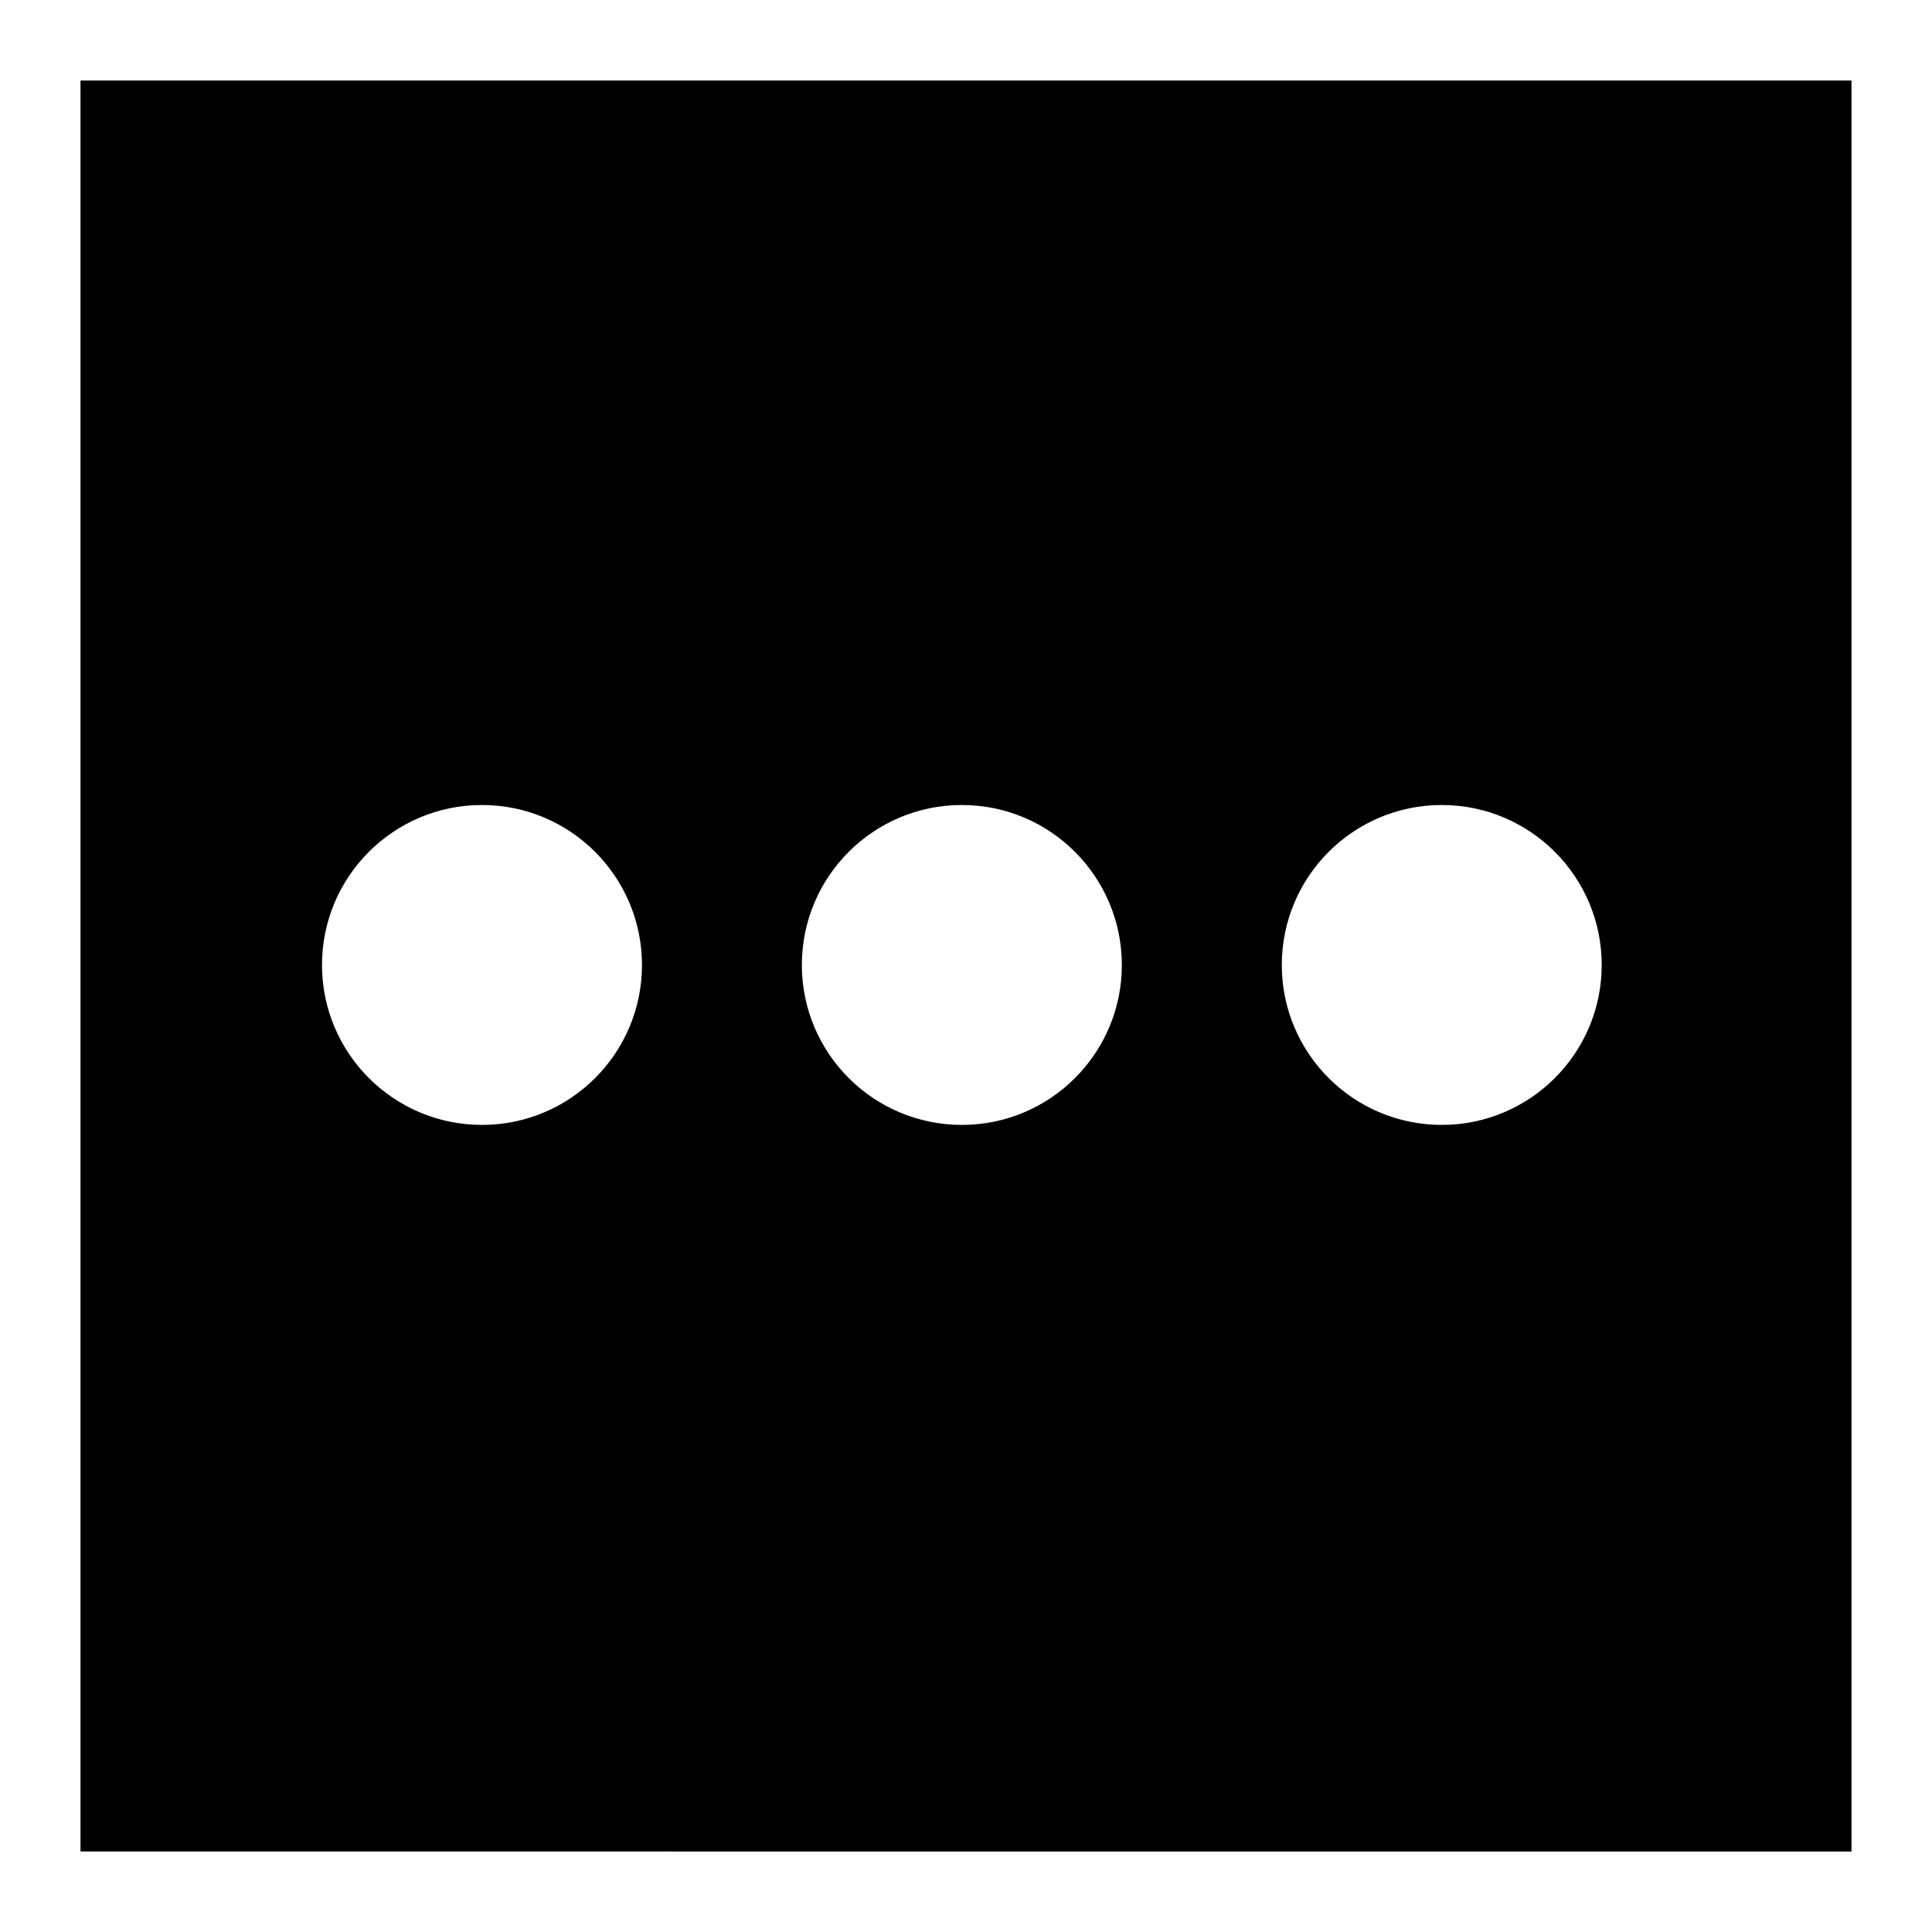 <svg viewBox="0 0 24 24" xmlns="http://www.w3.org/2000/svg">
            <path d="M1 1h22v22H1V1zm16.91 12.974c1.097 0 1.987-.89 1.987-1.987C19.897 10.89 19.007 10 17.91 10c-1.097 0-1.987.89-1.987 1.987 0 1.097.89 1.987 1.987 1.987zm-5.961 0c1.097 0 1.987-.89 1.987-1.987C13.935 10.89 13.046 10 11.948 10c-1.097 0-1.987.89-1.987 1.987 0 1.097.89 1.987 1.987 1.987zm-5.961 0c1.097 0 1.987-.89 1.987-1.987C7.974 10.89 7.085 10 5.987 10 4.89 10 4 10.89 4 11.987c0 1.097.89 1.987 1.987 1.987z"/>
        </svg>